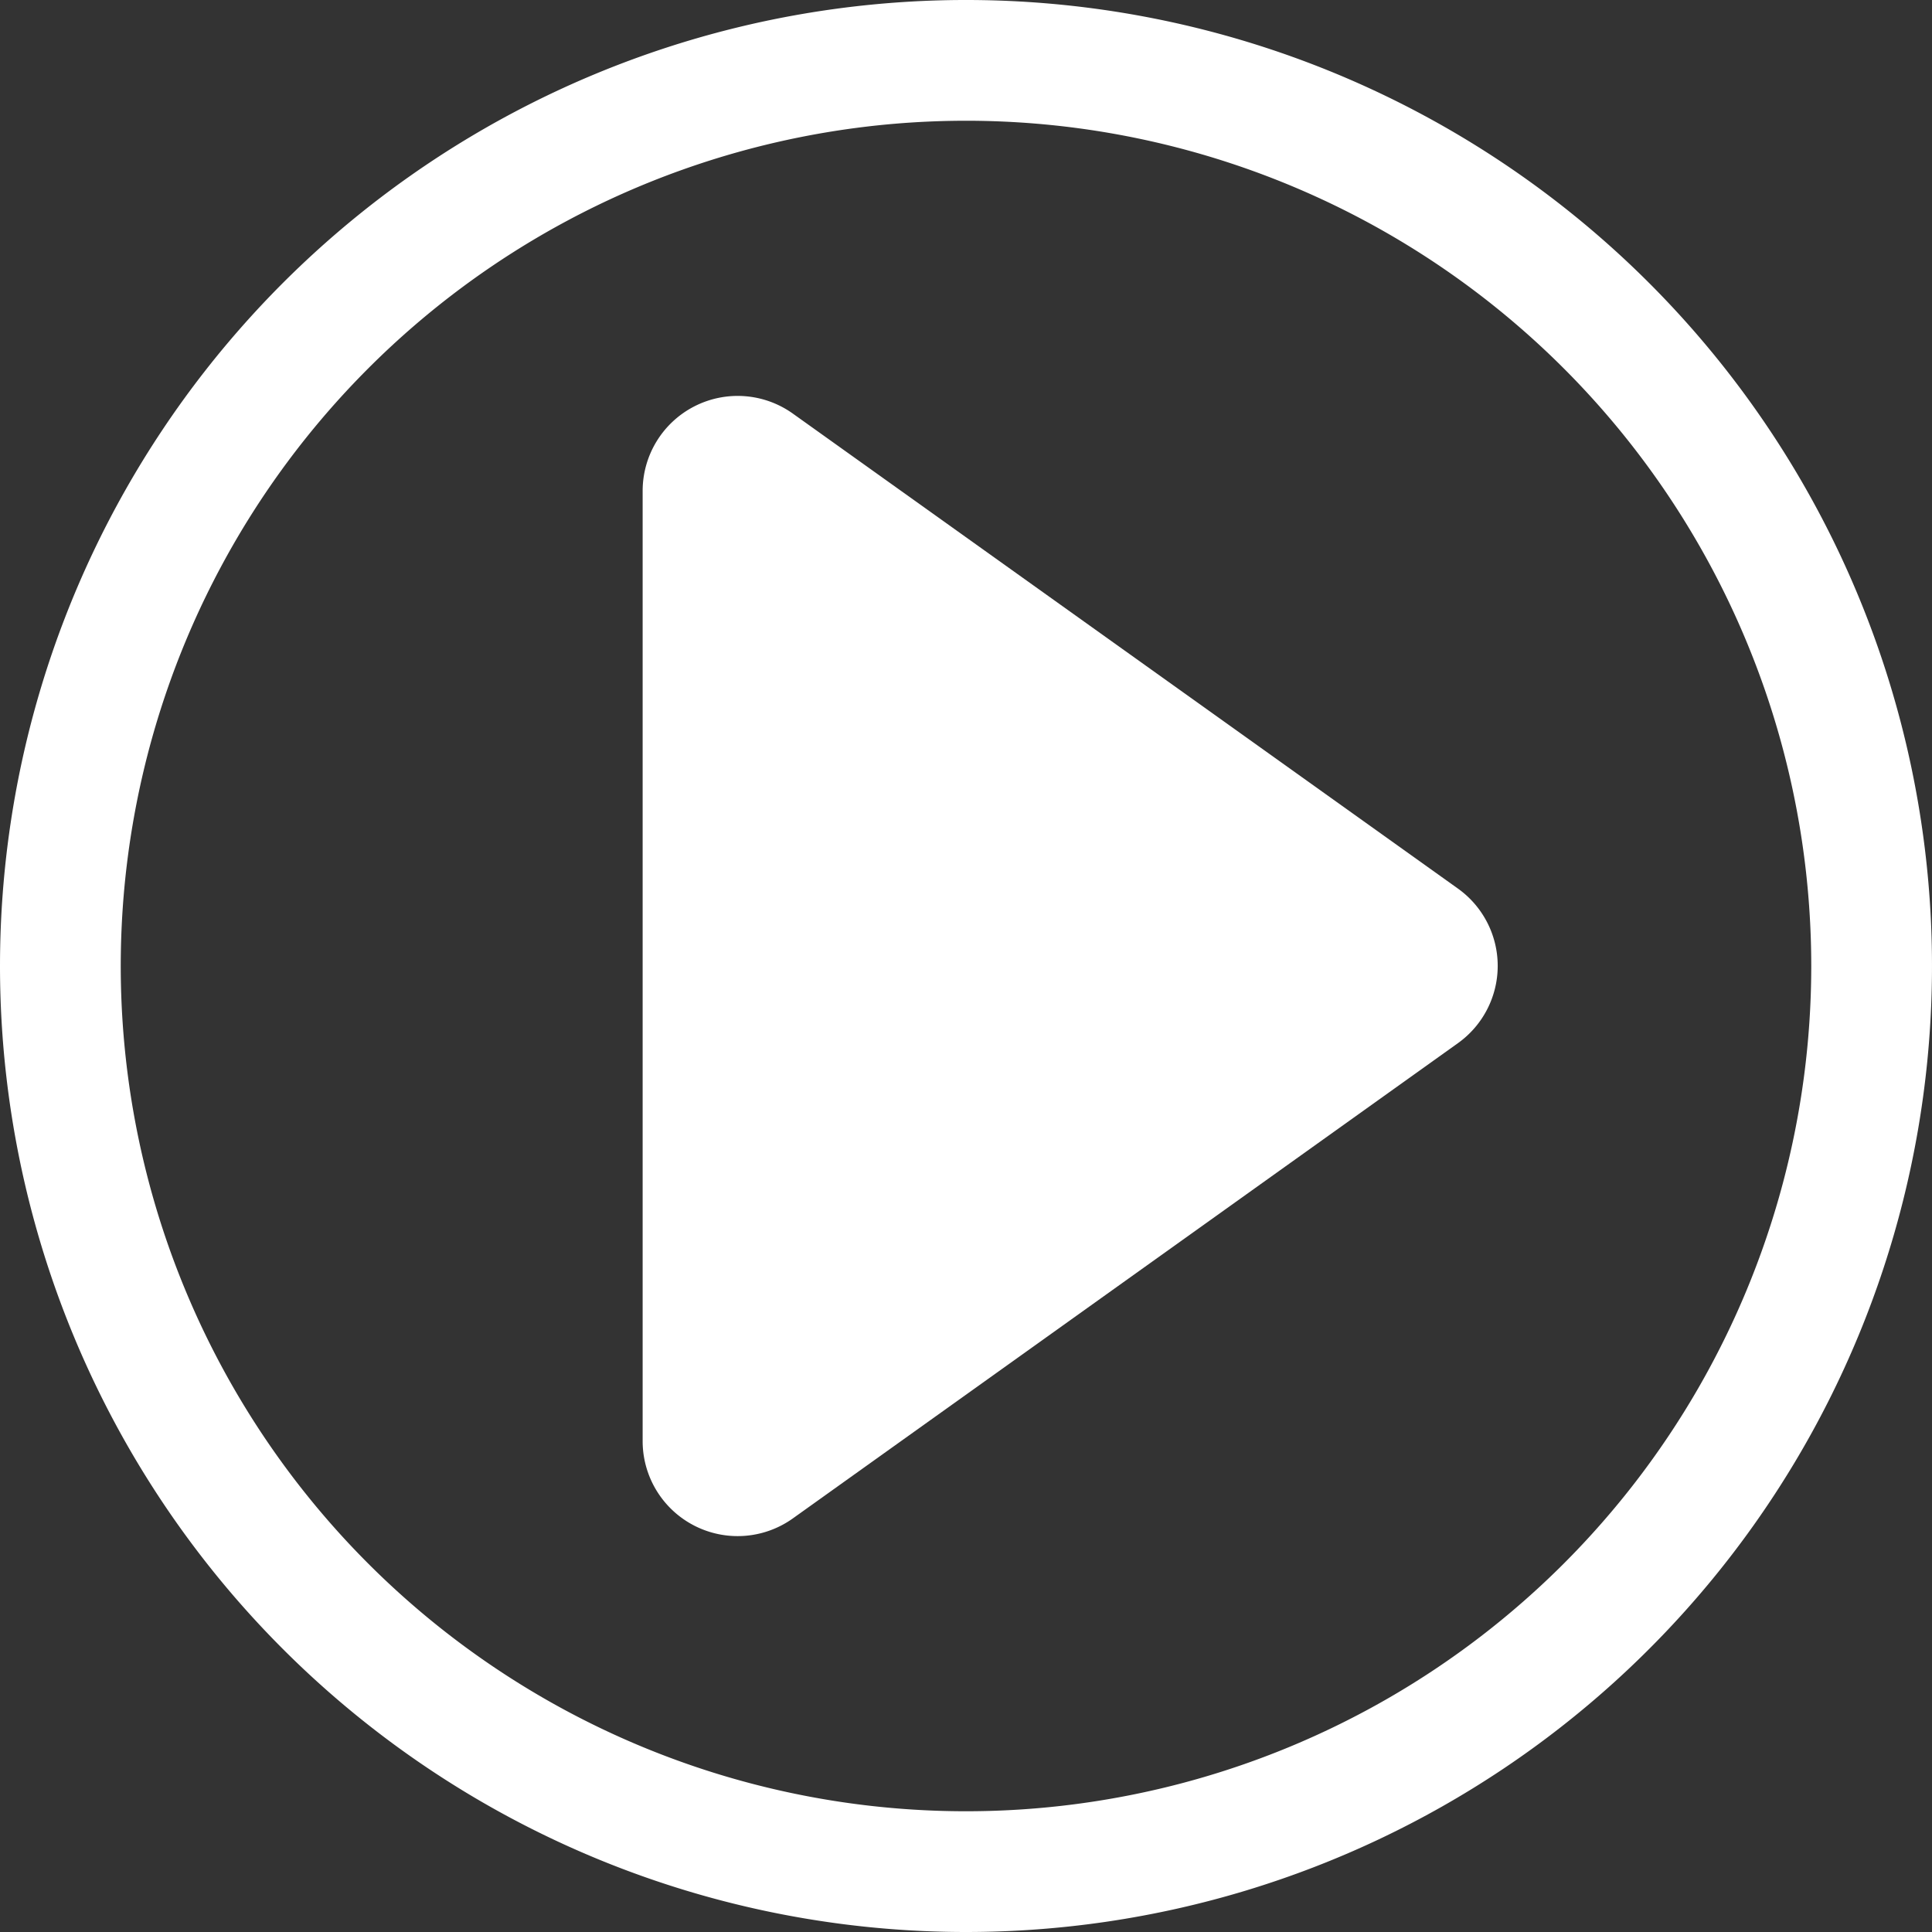 <svg id="play-circle" xmlns="http://www.w3.org/2000/svg" width="60" height="60" viewBox="0 0 60 60">
  <rect x="0" y="0" width="60" height="60" fill="#333333" stroke="none"/>
  <path id="Trazado_1737" data-name="Trazado 1737" d="M30,56.25A26.25,26.25,0,1,1,56.25,30,26.25,26.25,0,0,1,30,56.25M30,60A30,30,0,1,0,0,30,30,30,0,0,0,30,60" fill="#fff"/>
  <path id="Trazado_1738" data-name="Trazado 1738" d="M7.6,5.327a2.95,2.95,0,0,1,3.068.224L31.32,20.3a2.95,2.95,0,0,1,0,4.8L10.667,39.858A2.95,2.95,0,0,1,6,37.456V7.953A2.95,2.95,0,0,1,7.6,5.327" transform="translate(13.958 7.296)" fill="#fff"/>
</svg>

